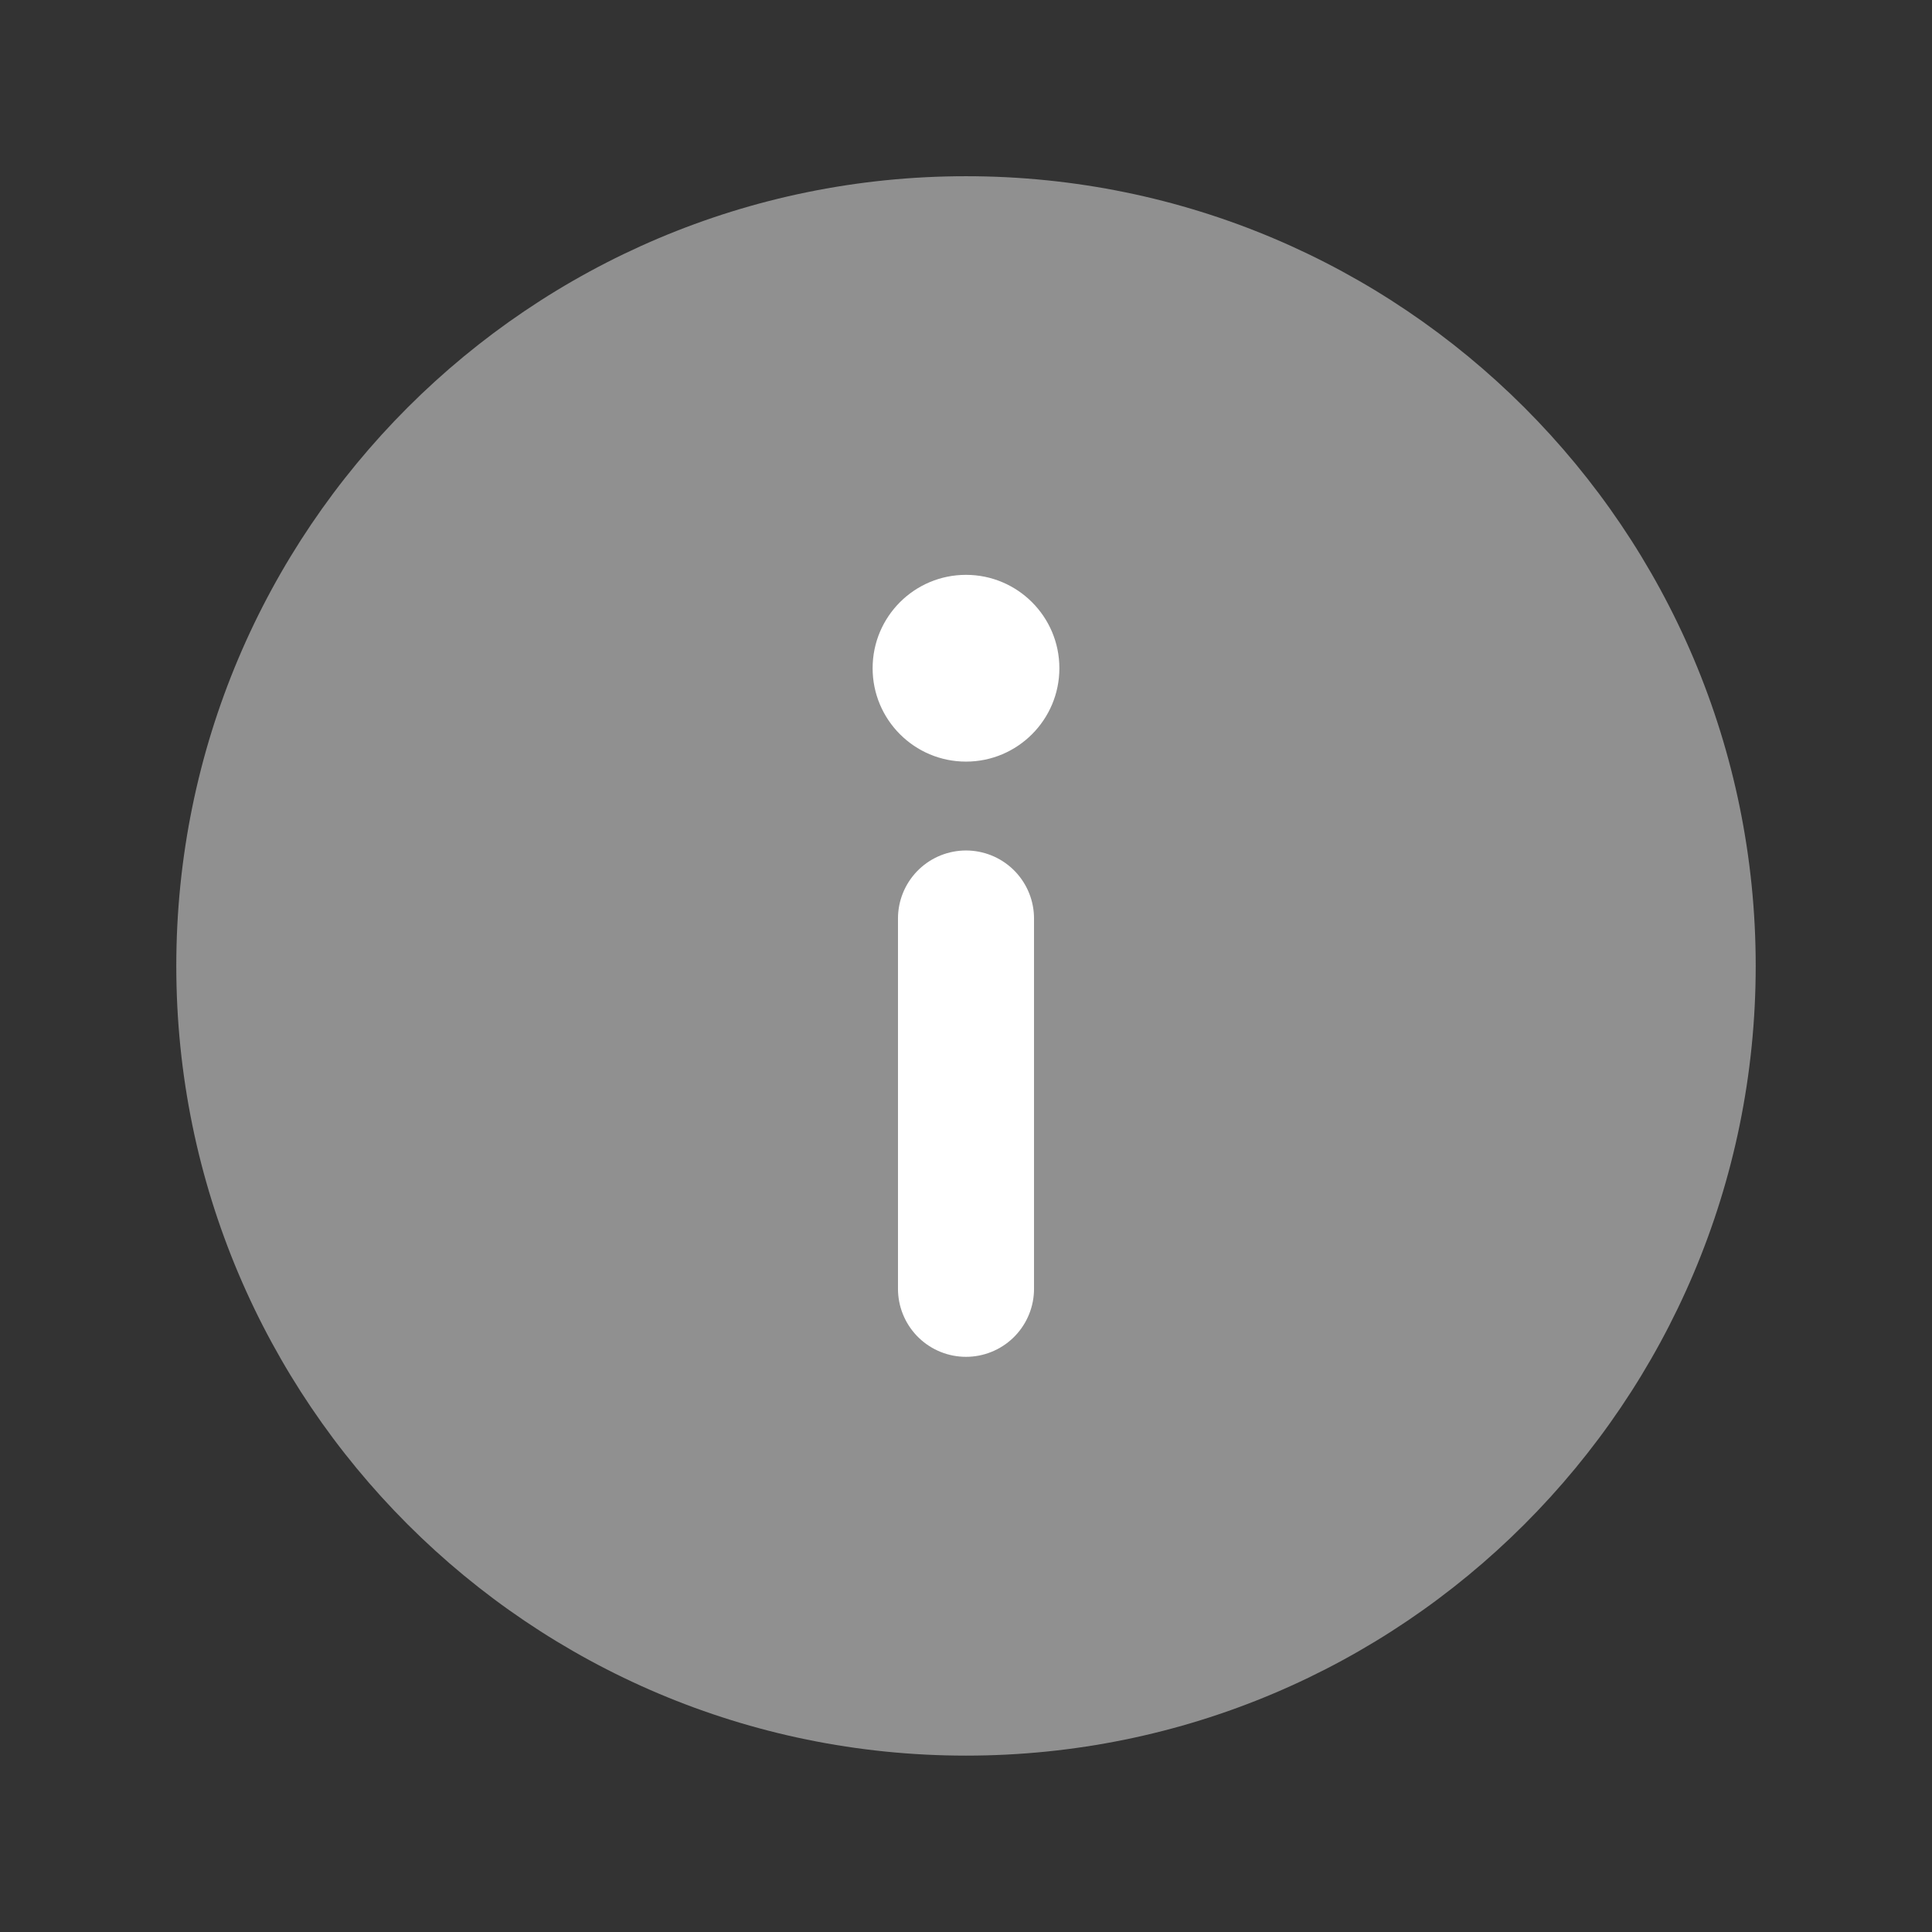 <svg width="24" height="24" viewBox="0 0 24 24" fill="none" xmlns="http://www.w3.org/2000/svg">
<rect x="0" y="0" width="24" height="24" fill="#333333" stroke="none"/>
<path d="M12 21.809C17.418 21.809 21.81 17.417 21.81 11.999C21.81 6.582 17.418 2.189 12 2.189C6.582 2.189 2.19 6.582 2.19 11.999C2.19 17.417 6.582 21.809 12 21.809Z" fill="#909090"/>
<path d="M12 9.461C12.64 9.461 13.16 8.941 13.16 8.301C13.16 7.66 12.64 7.141 12 7.141C11.359 7.141 10.84 7.66 10.84 8.301C10.84 8.941 11.359 9.461 12 9.461Z" fill="white"/>
<path d="M12 11.41V16.01" stroke="white" stroke-width="1.69" stroke-linecap="round" stroke-linejoin="round"/>
</svg>

